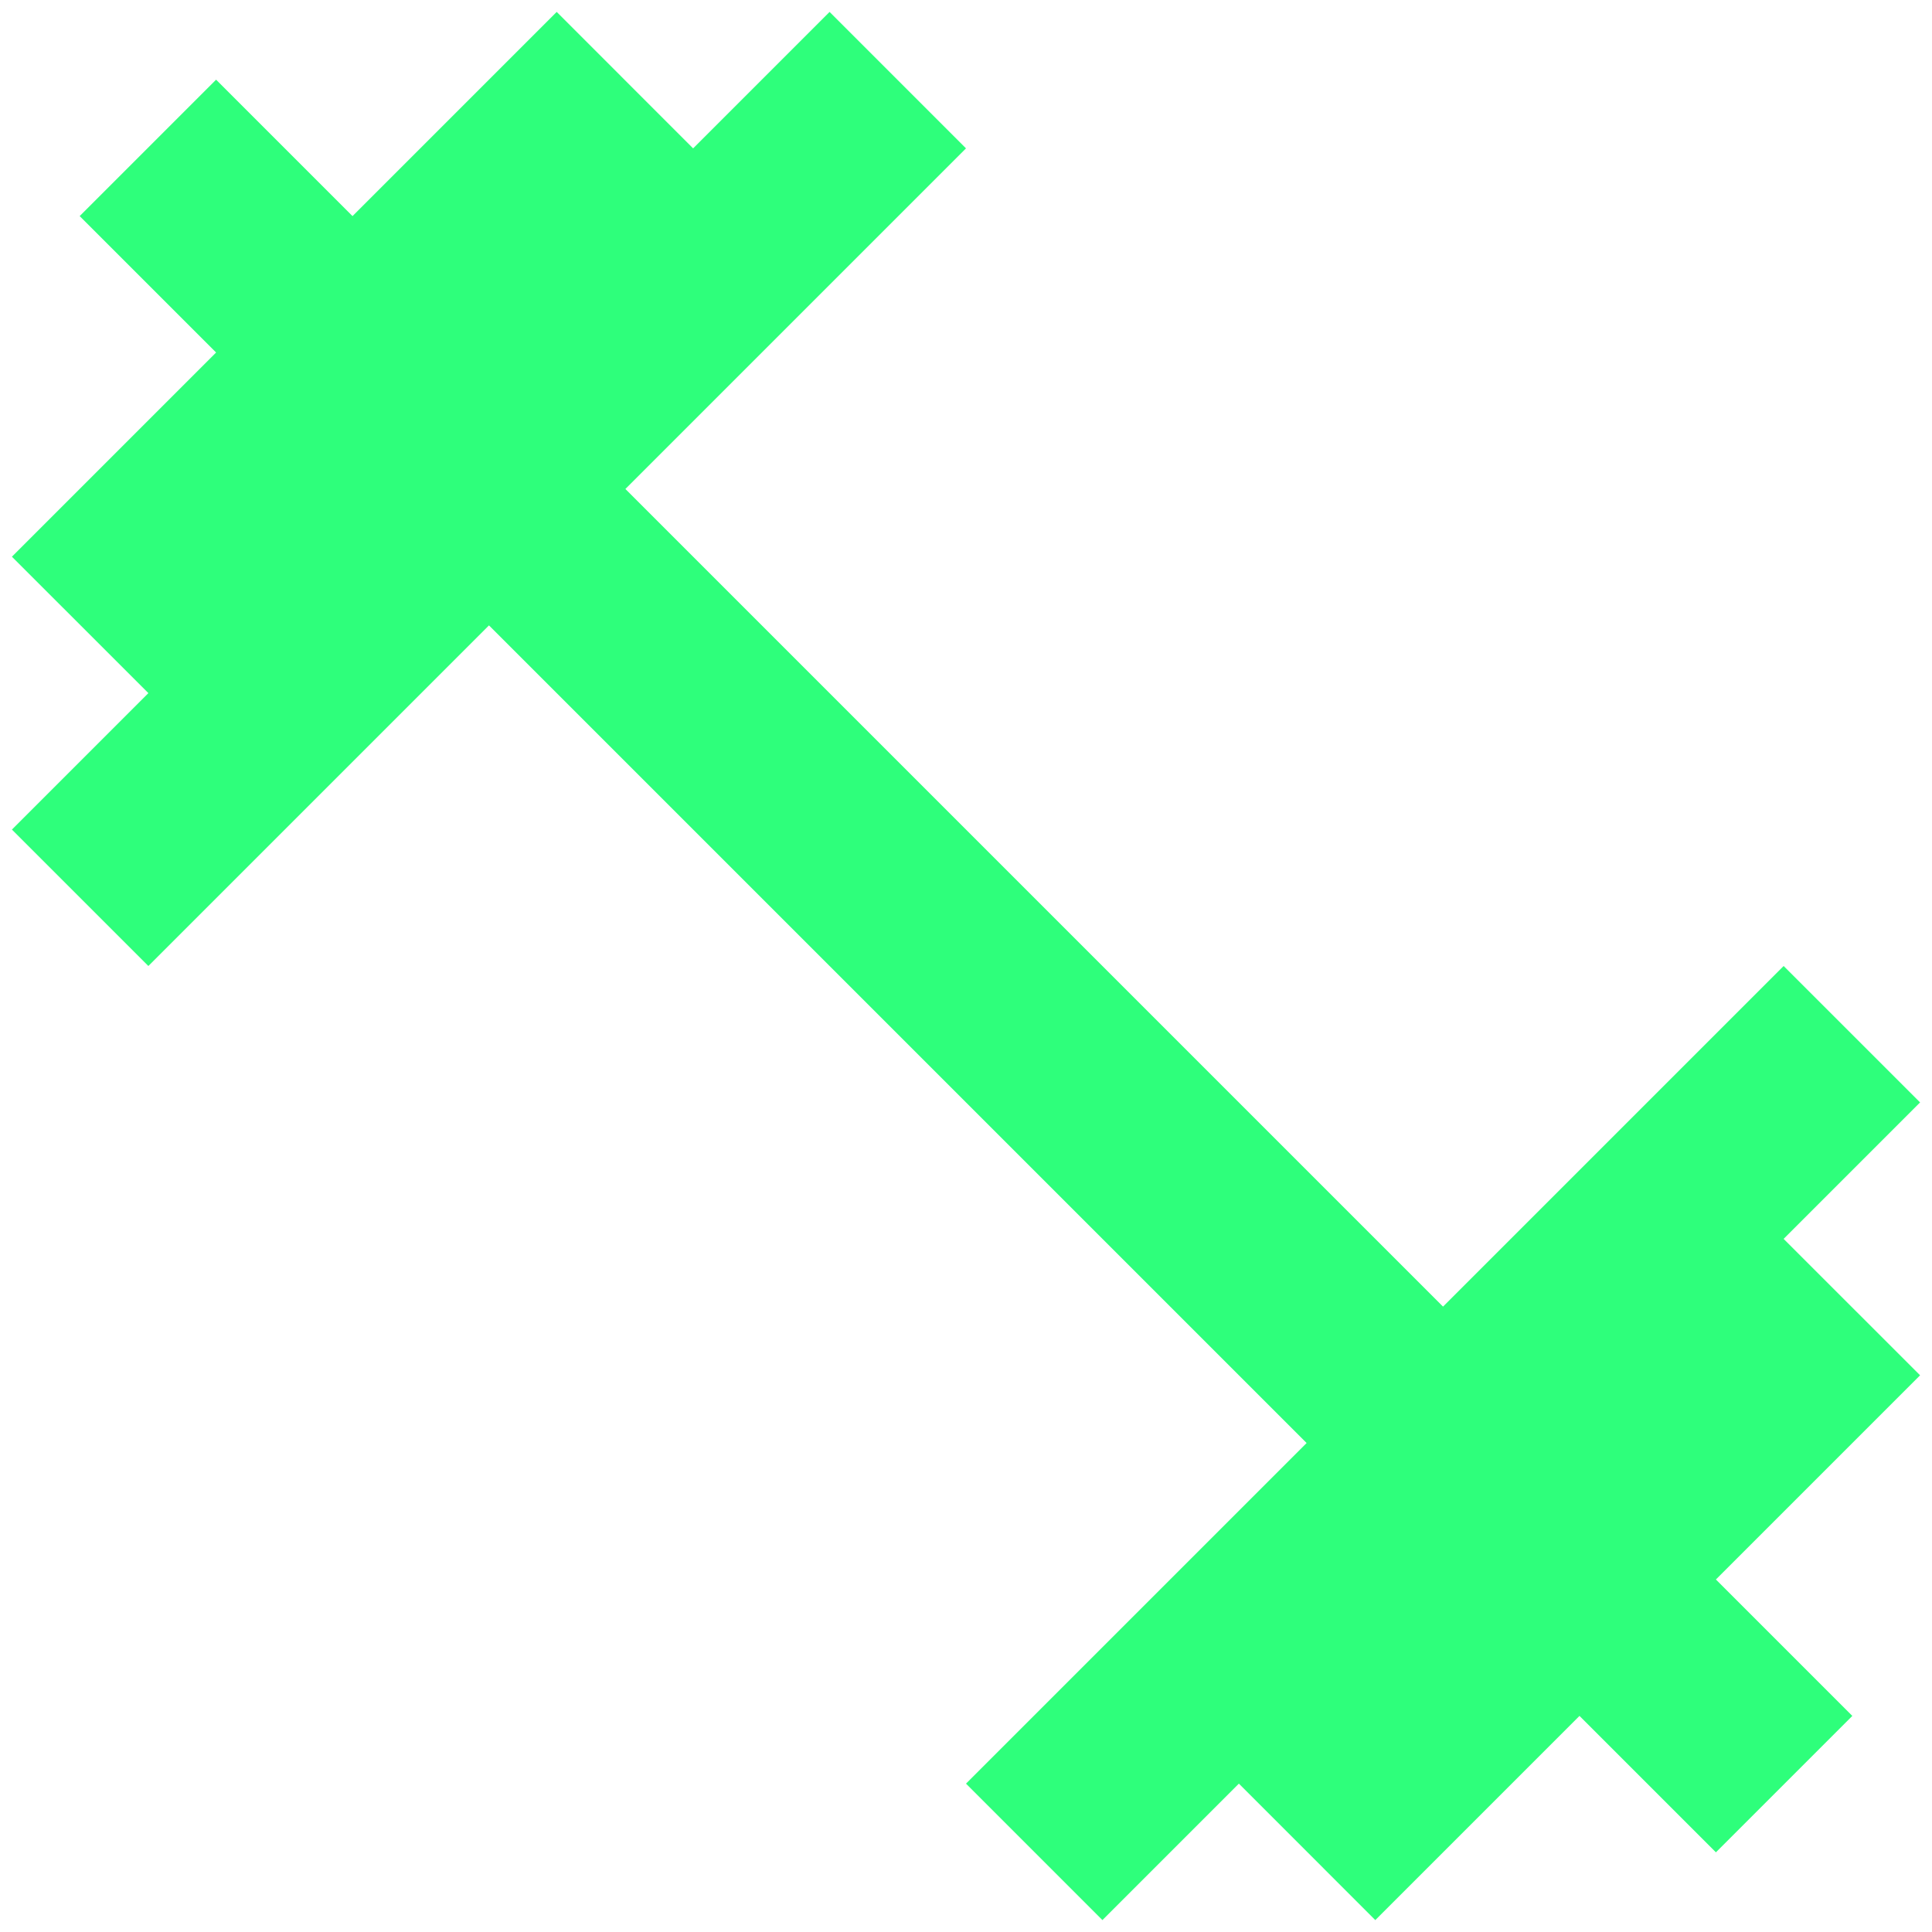 <svg width="54" height="54" viewBox="0 0 54 54" fill="none" xmlns="http://www.w3.org/2000/svg">
<path d="M49.853 34.627L53.667 30.813L49.853 27L40.333 36.52L17.48 13.667L27 4.147L23.187 0.333L19.373 4.147L15.56 0.333L9.853 6.04L6.04 2.227L2.227 6.04L6.04 9.853L0.333 15.56L4.147 19.373L0.333 23.187L4.147 27L13.667 17.48L36.52 40.333L27 49.853L30.813 53.667L34.627 49.853L38.44 53.667L44.147 47.96L47.96 51.773L51.773 47.96L47.96 44.147L53.667 38.44L49.853 34.627Z" fill="#2EFF7B"/>
</svg>

